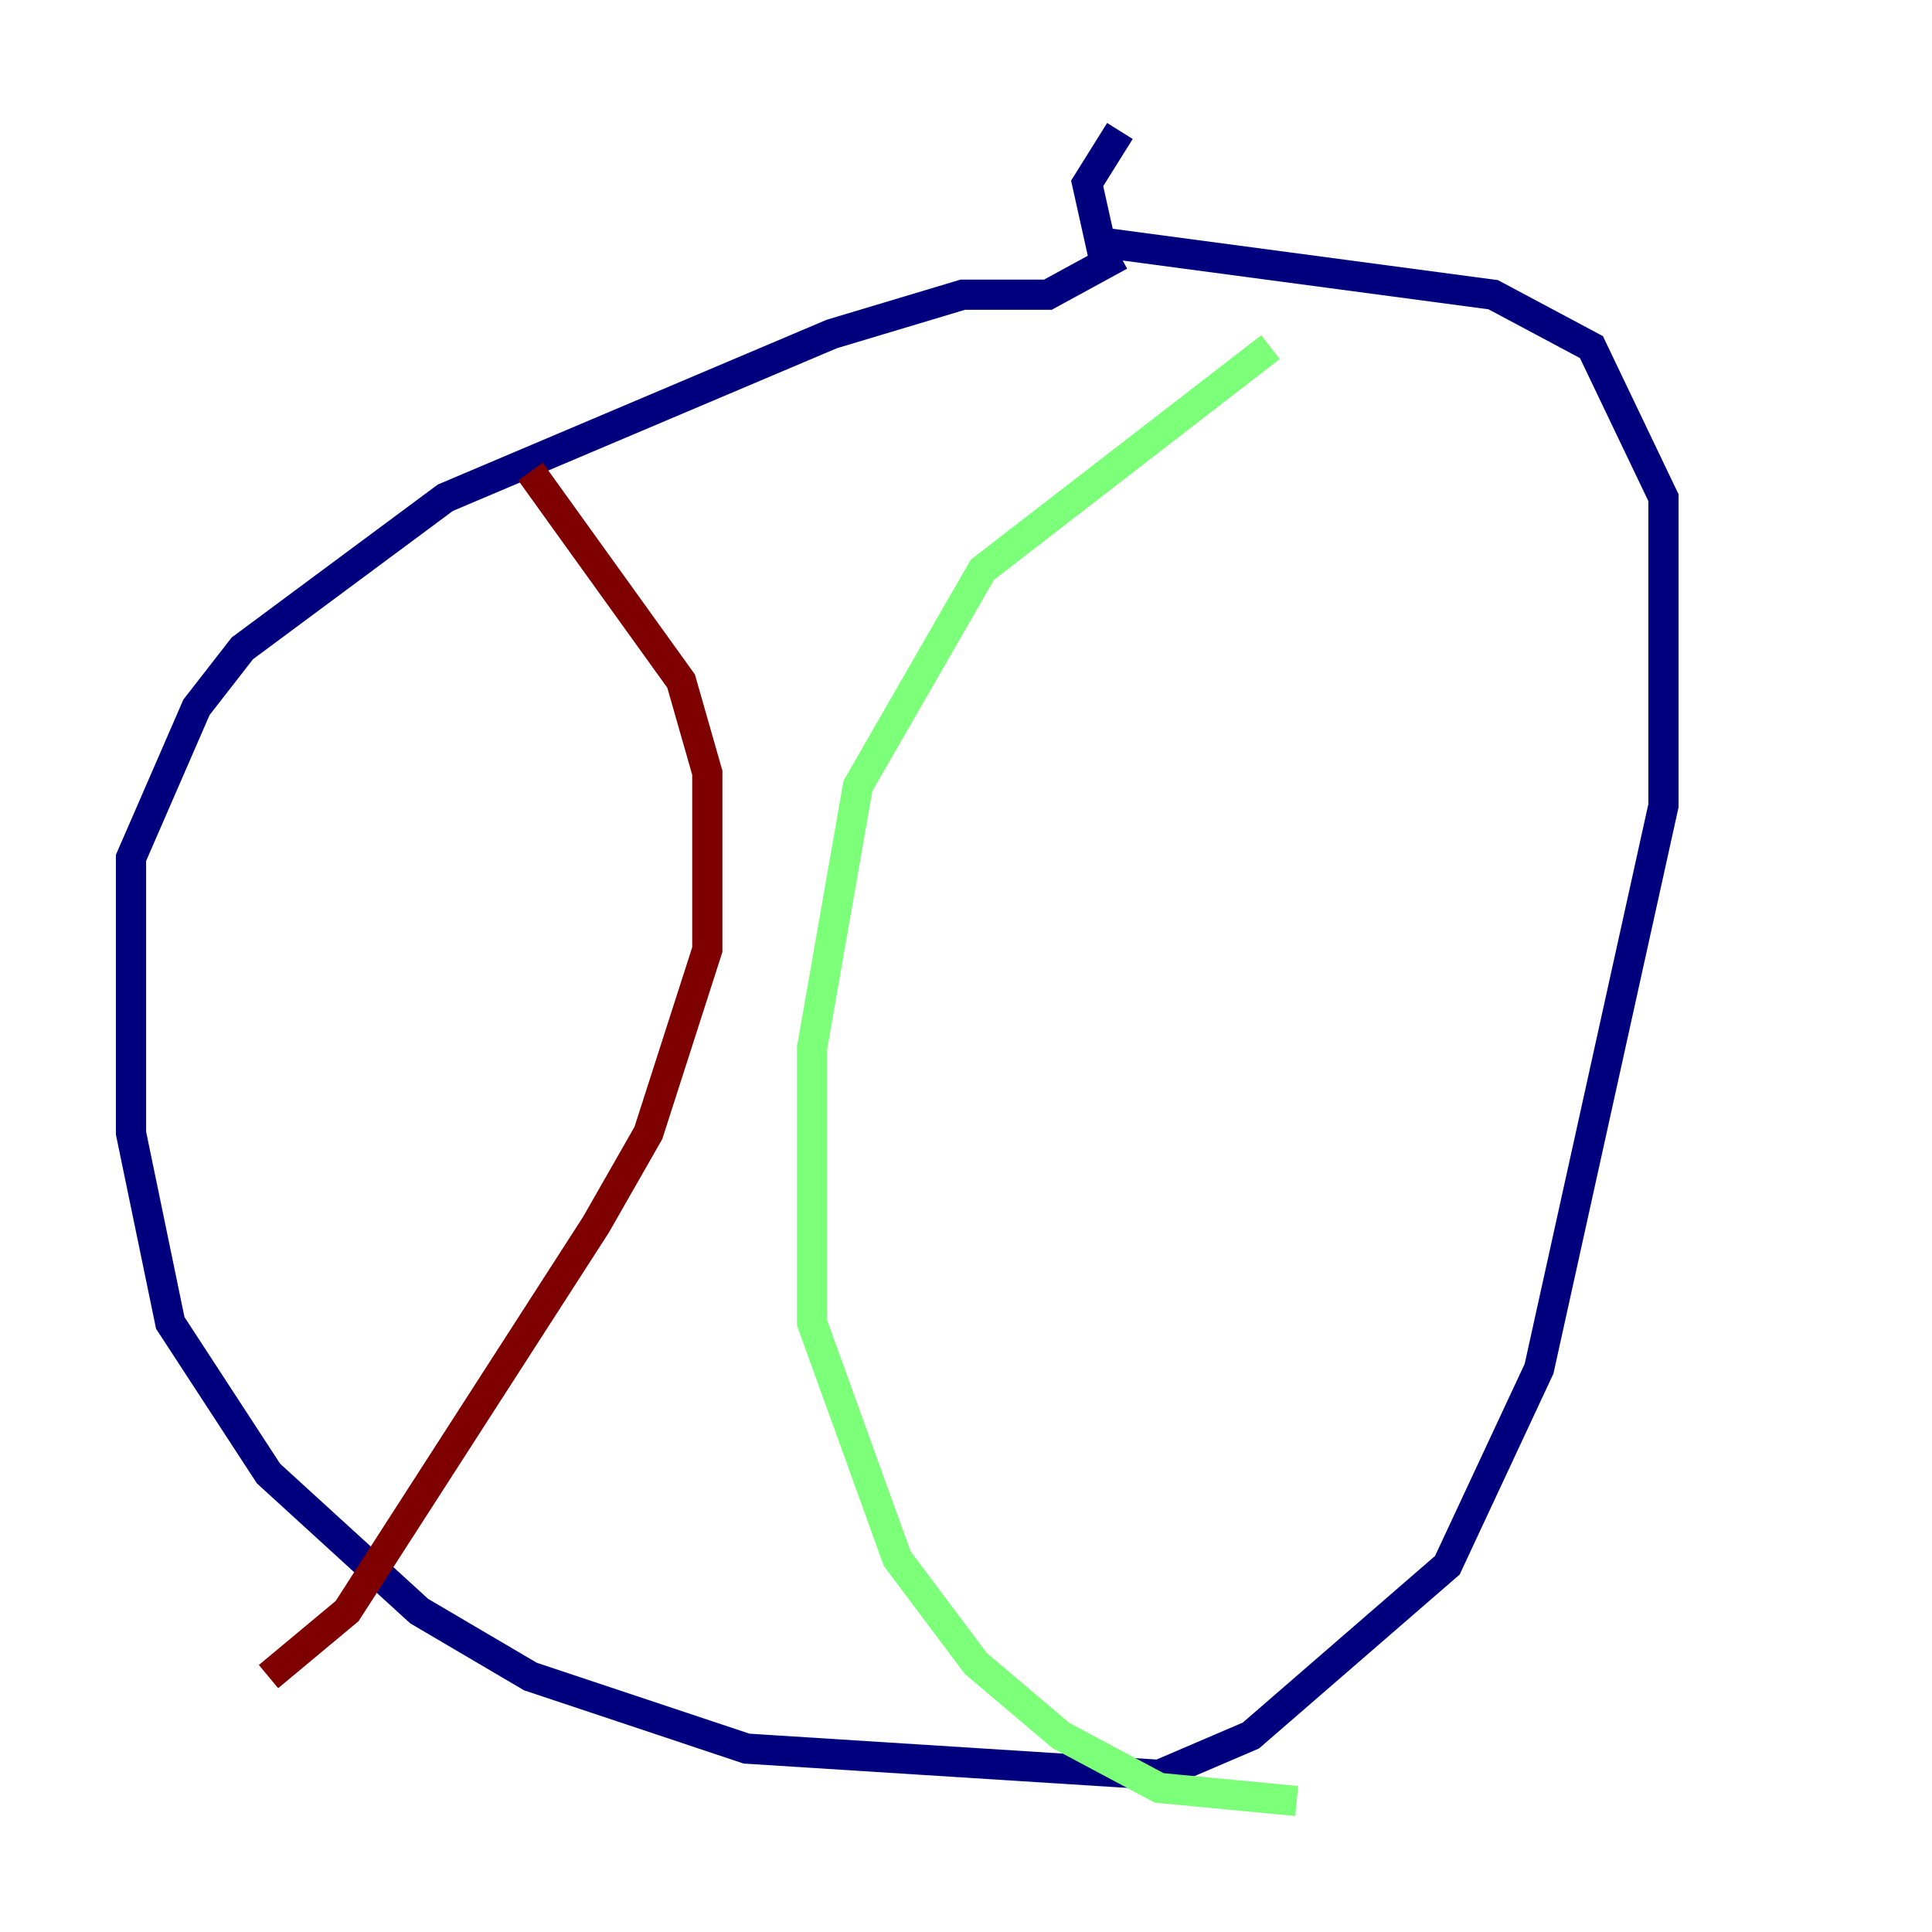 <?xml version="1.0" encoding="utf-8" ?>
<svg baseProfile="tiny" height="128" version="1.2" viewBox="0,0,128,128" width="128" xmlns="http://www.w3.org/2000/svg" xmlns:ev="http://www.w3.org/2001/xml-events" xmlns:xlink="http://www.w3.org/1999/xlink"><defs /><polyline fill="none" points="74.197,16.922 69.424,19.525 63.783,19.525 55.105,22.129 29.505,32.976 16.054,42.956 13.017,46.861 8.678,56.841 8.678,75.064 11.281,87.647 17.79,97.627 27.77,106.739 35.146,111.078 49.464,115.851 76.8,117.586 82.875,114.983 95.891,103.702 101.966,90.685 110.21,53.37 110.21,32.976 105.437,22.997 98.929,19.525 72.895,16.054 72.027,12.149 74.197,8.678" stroke="#00007f" stroke-width="2" /><polyline fill="none" points="84.176,22.997 65.085,37.749 56.841,52.068 53.803,69.424 53.803,87.647 59.444,103.268 64.651,110.21 70.291,114.983 76.8,118.454 85.912,119.322" stroke="#7cff79" stroke-width="2" /><polyline fill="none" points="35.146,31.241 45.125,45.125 46.861,51.2 46.861,62.915 42.956,75.064 39.485,81.139 22.997,106.739 17.79,111.078" stroke="#7f0000" stroke-width="2" /></svg>